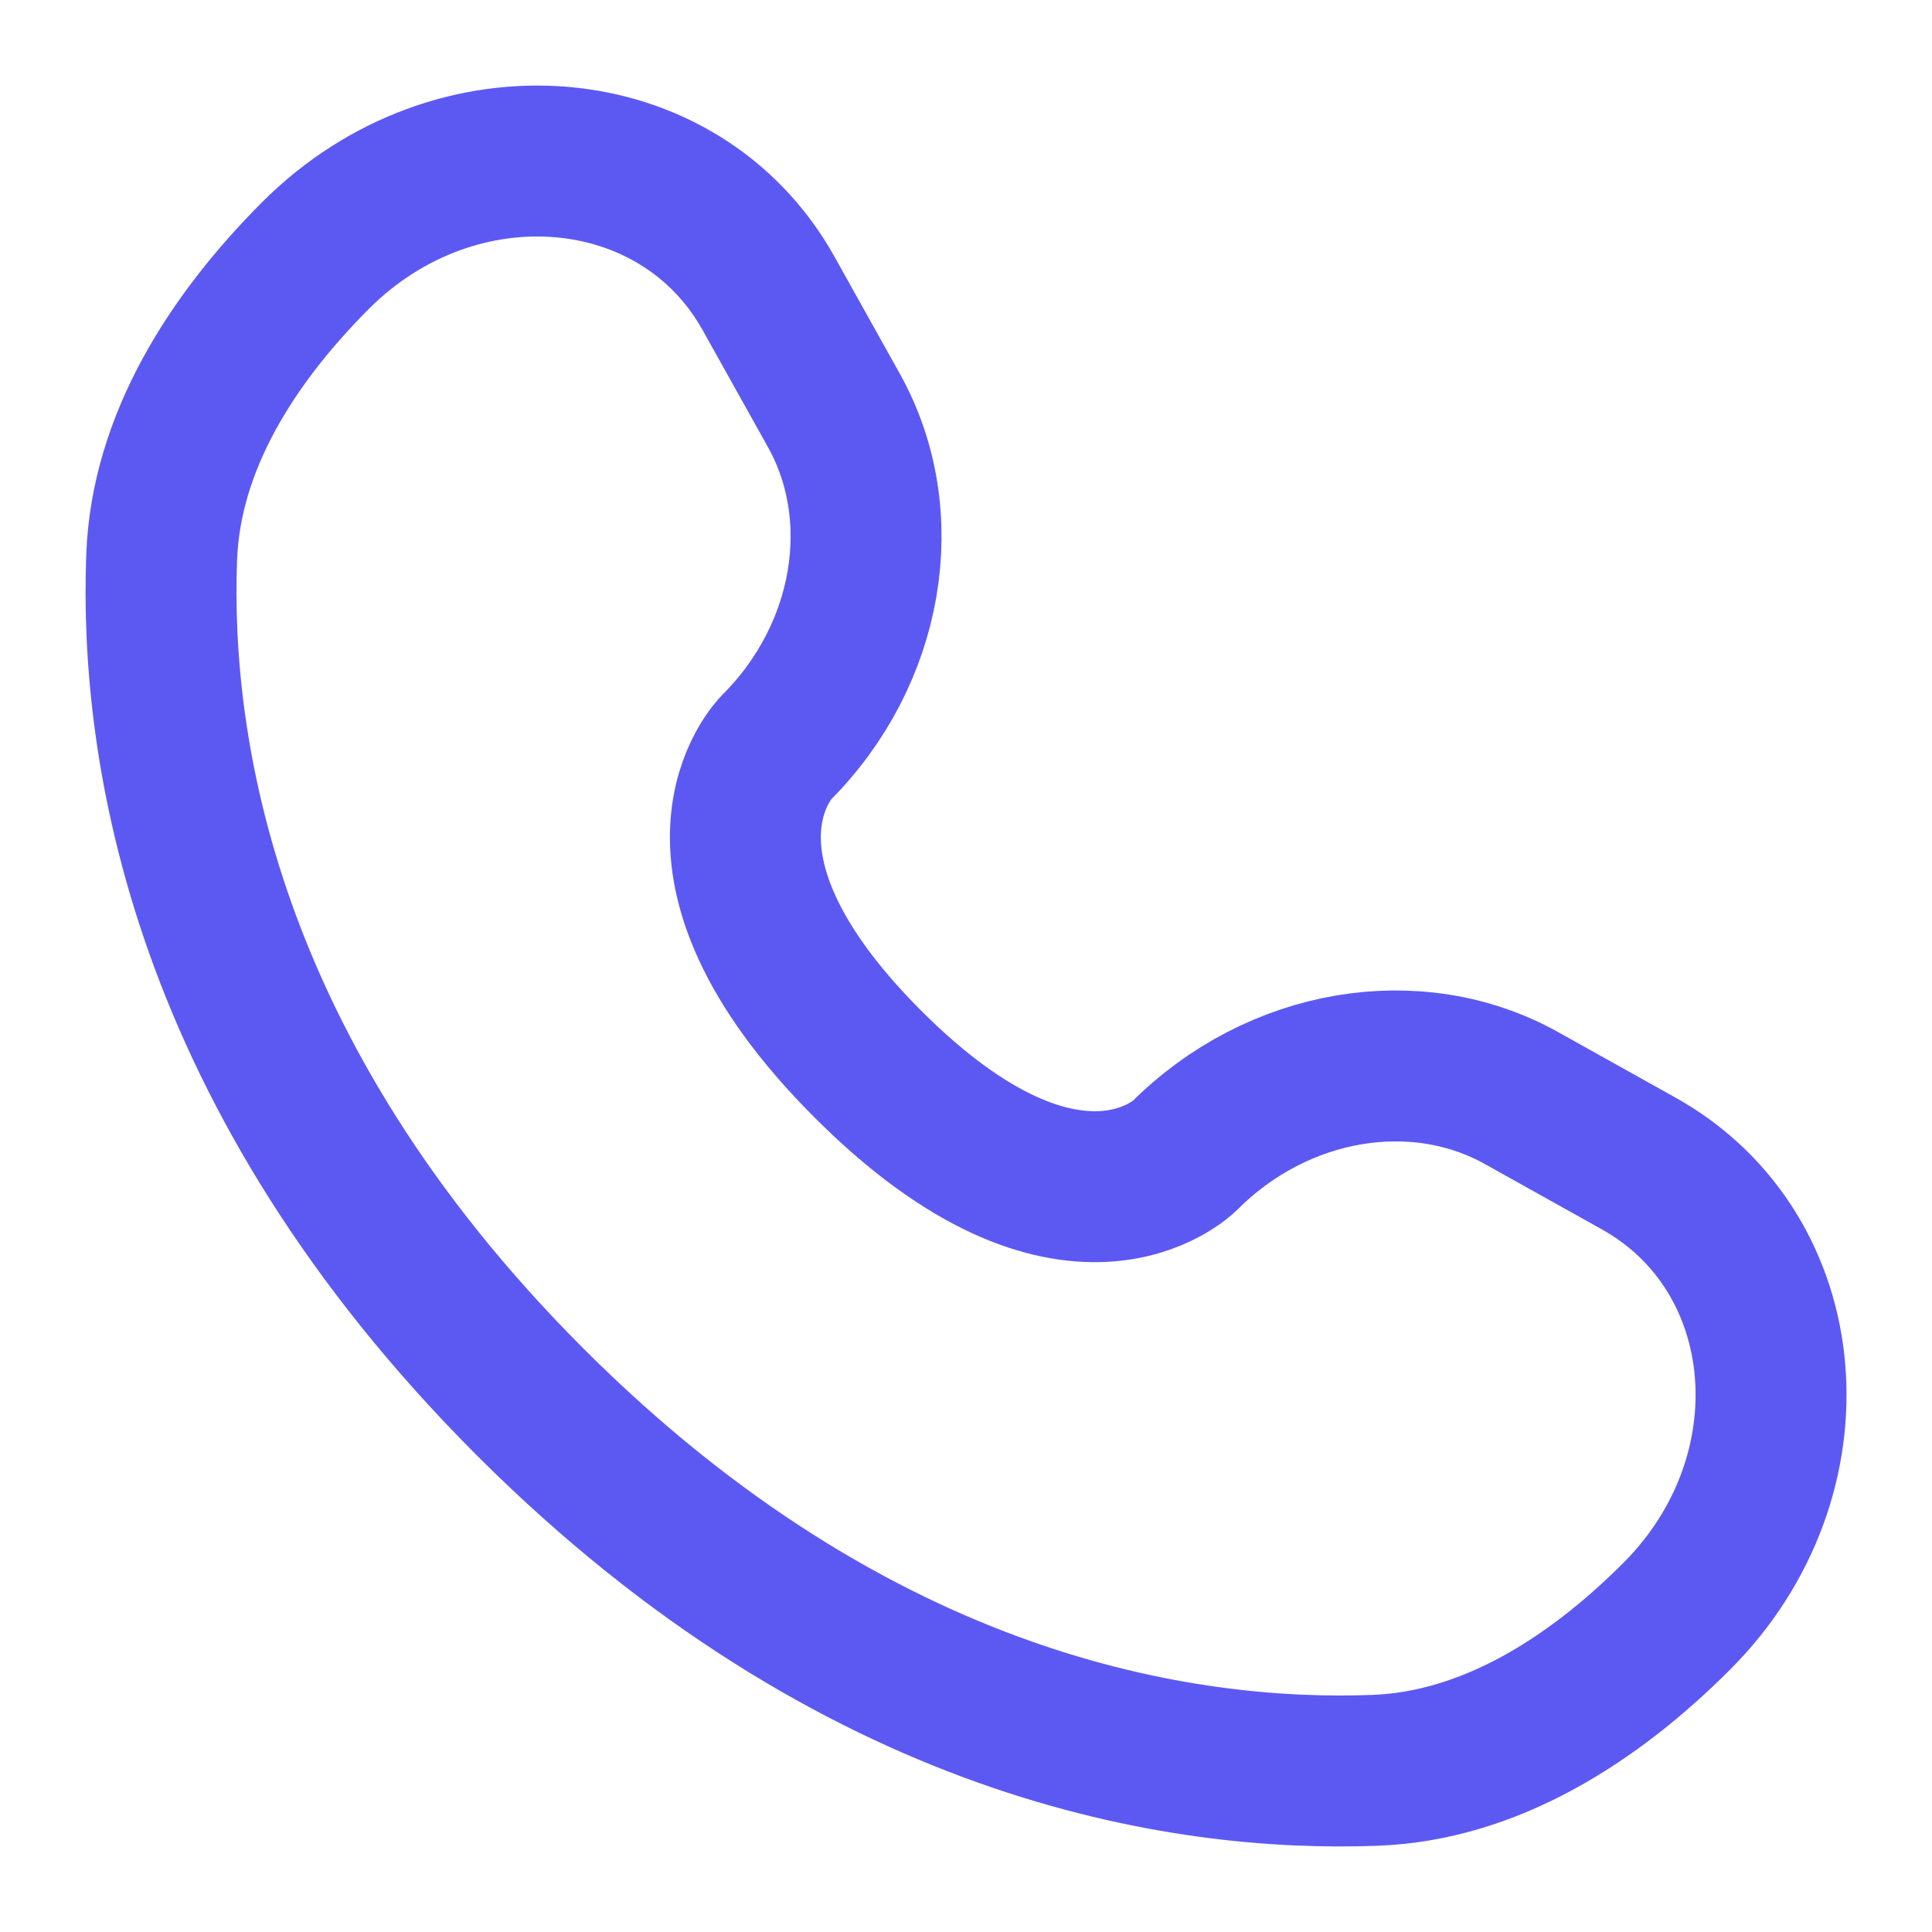 <svg width="16" height="16" viewBox="0 0 16 16" fill="none" xmlns="http://www.w3.org/2000/svg">
<path d="M6.365 2.43L6.906 3.399C7.394 4.274 7.198 5.421 6.43 6.19C6.43 6.19 6.43 6.19 6.43 6.19C6.429 6.19 5.497 7.122 7.188 8.813C8.878 10.503 9.81 9.572 9.811 9.571C9.811 9.571 9.811 9.571 9.811 9.571C10.58 8.802 11.727 8.606 12.601 9.094L13.57 9.635C14.891 10.372 15.047 12.224 13.886 13.385C13.189 14.083 12.334 14.625 11.39 14.661C9.8 14.722 7.099 14.319 4.39 11.61C1.682 8.901 1.279 6.201 1.339 4.611C1.375 3.666 1.918 2.812 2.615 2.114C3.776 0.954 5.628 1.11 6.365 2.43Z" stroke="#5C59F3" stroke-width="1.25" stroke-linecap="round"/>
</svg>
